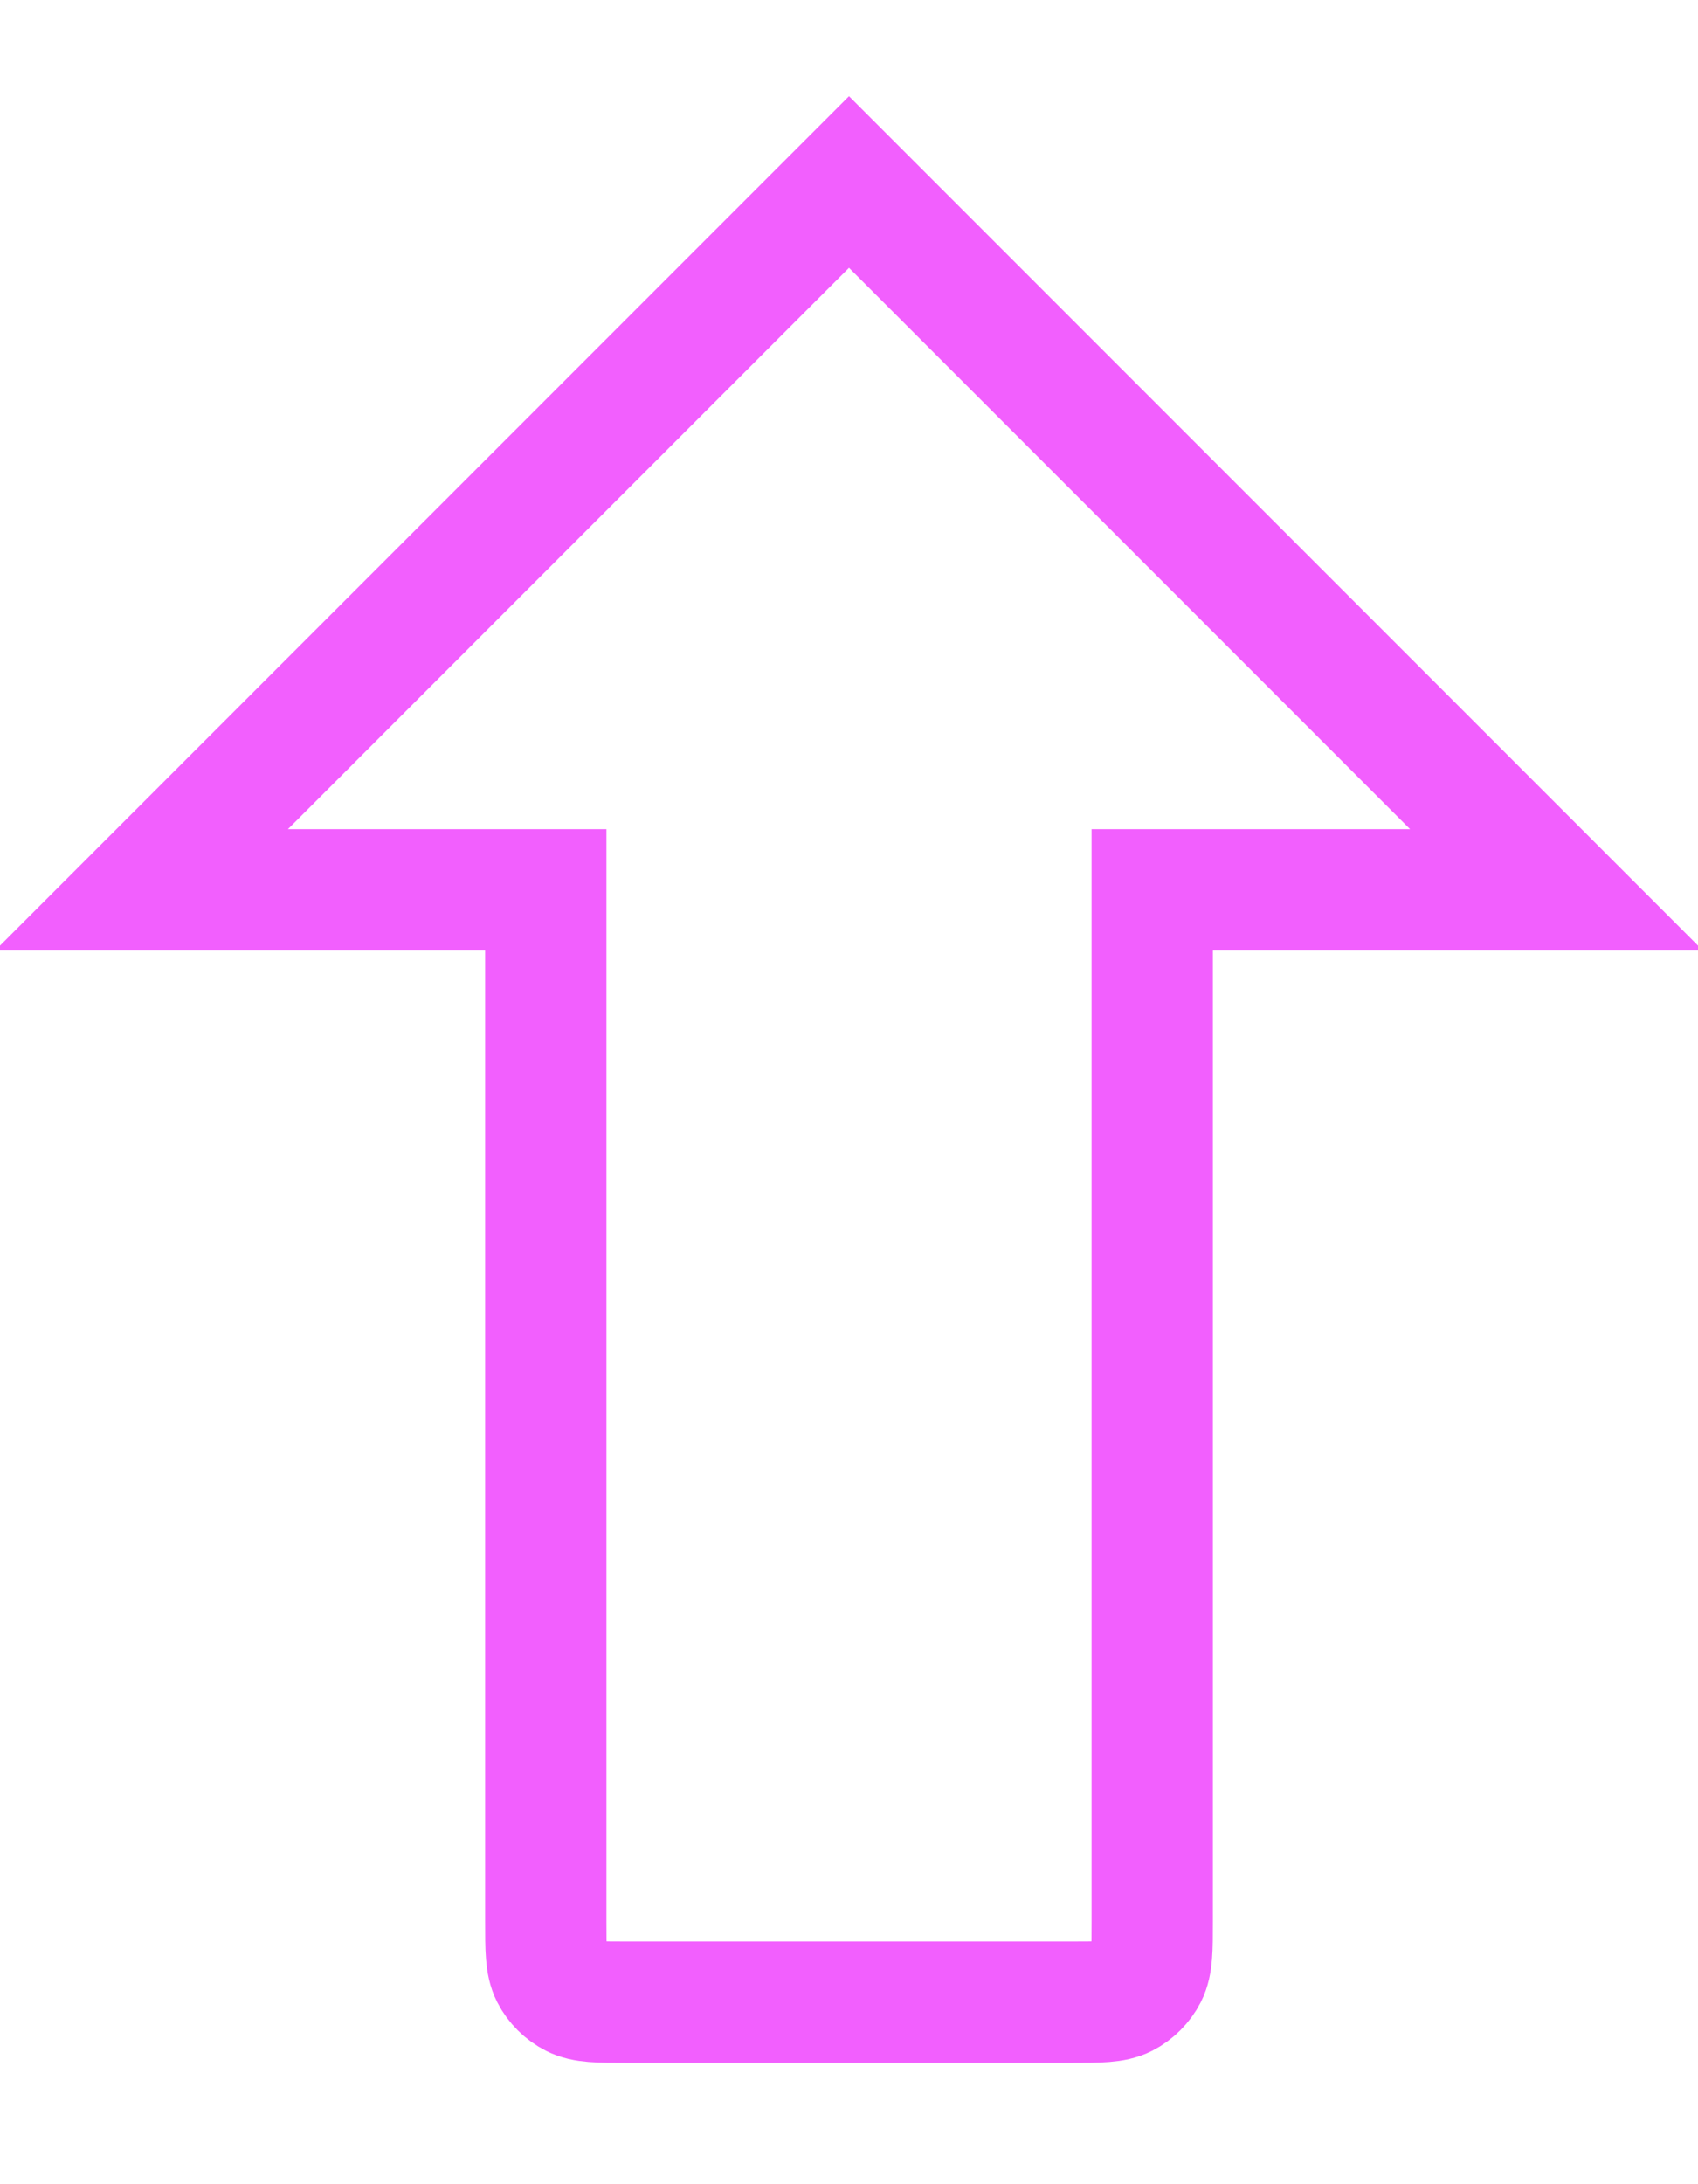 <svg width="14" height="18" viewBox="0 0 14 18" fill="none" xmlns="http://www.w3.org/2000/svg">
<path d="M5.167 16.5C4.933 16.5 4.817 16.5 4.728 16.455C4.649 16.415 4.585 16.351 4.545 16.273C4.5 16.183 4.5 16.067 4.5 15.833V7.333H1.167L7 1.5L12.833 7.333H9.5V15.833C9.5 16.067 9.5 16.183 9.455 16.273C9.415 16.351 9.351 16.415 9.273 16.455C9.183 16.5 9.067 16.5 8.833 16.5H5.167Z" stroke="#F25FFE" strokeWidth="1.5" strokeLinecap="round" strokeLinejoin="round"/>
</svg>
